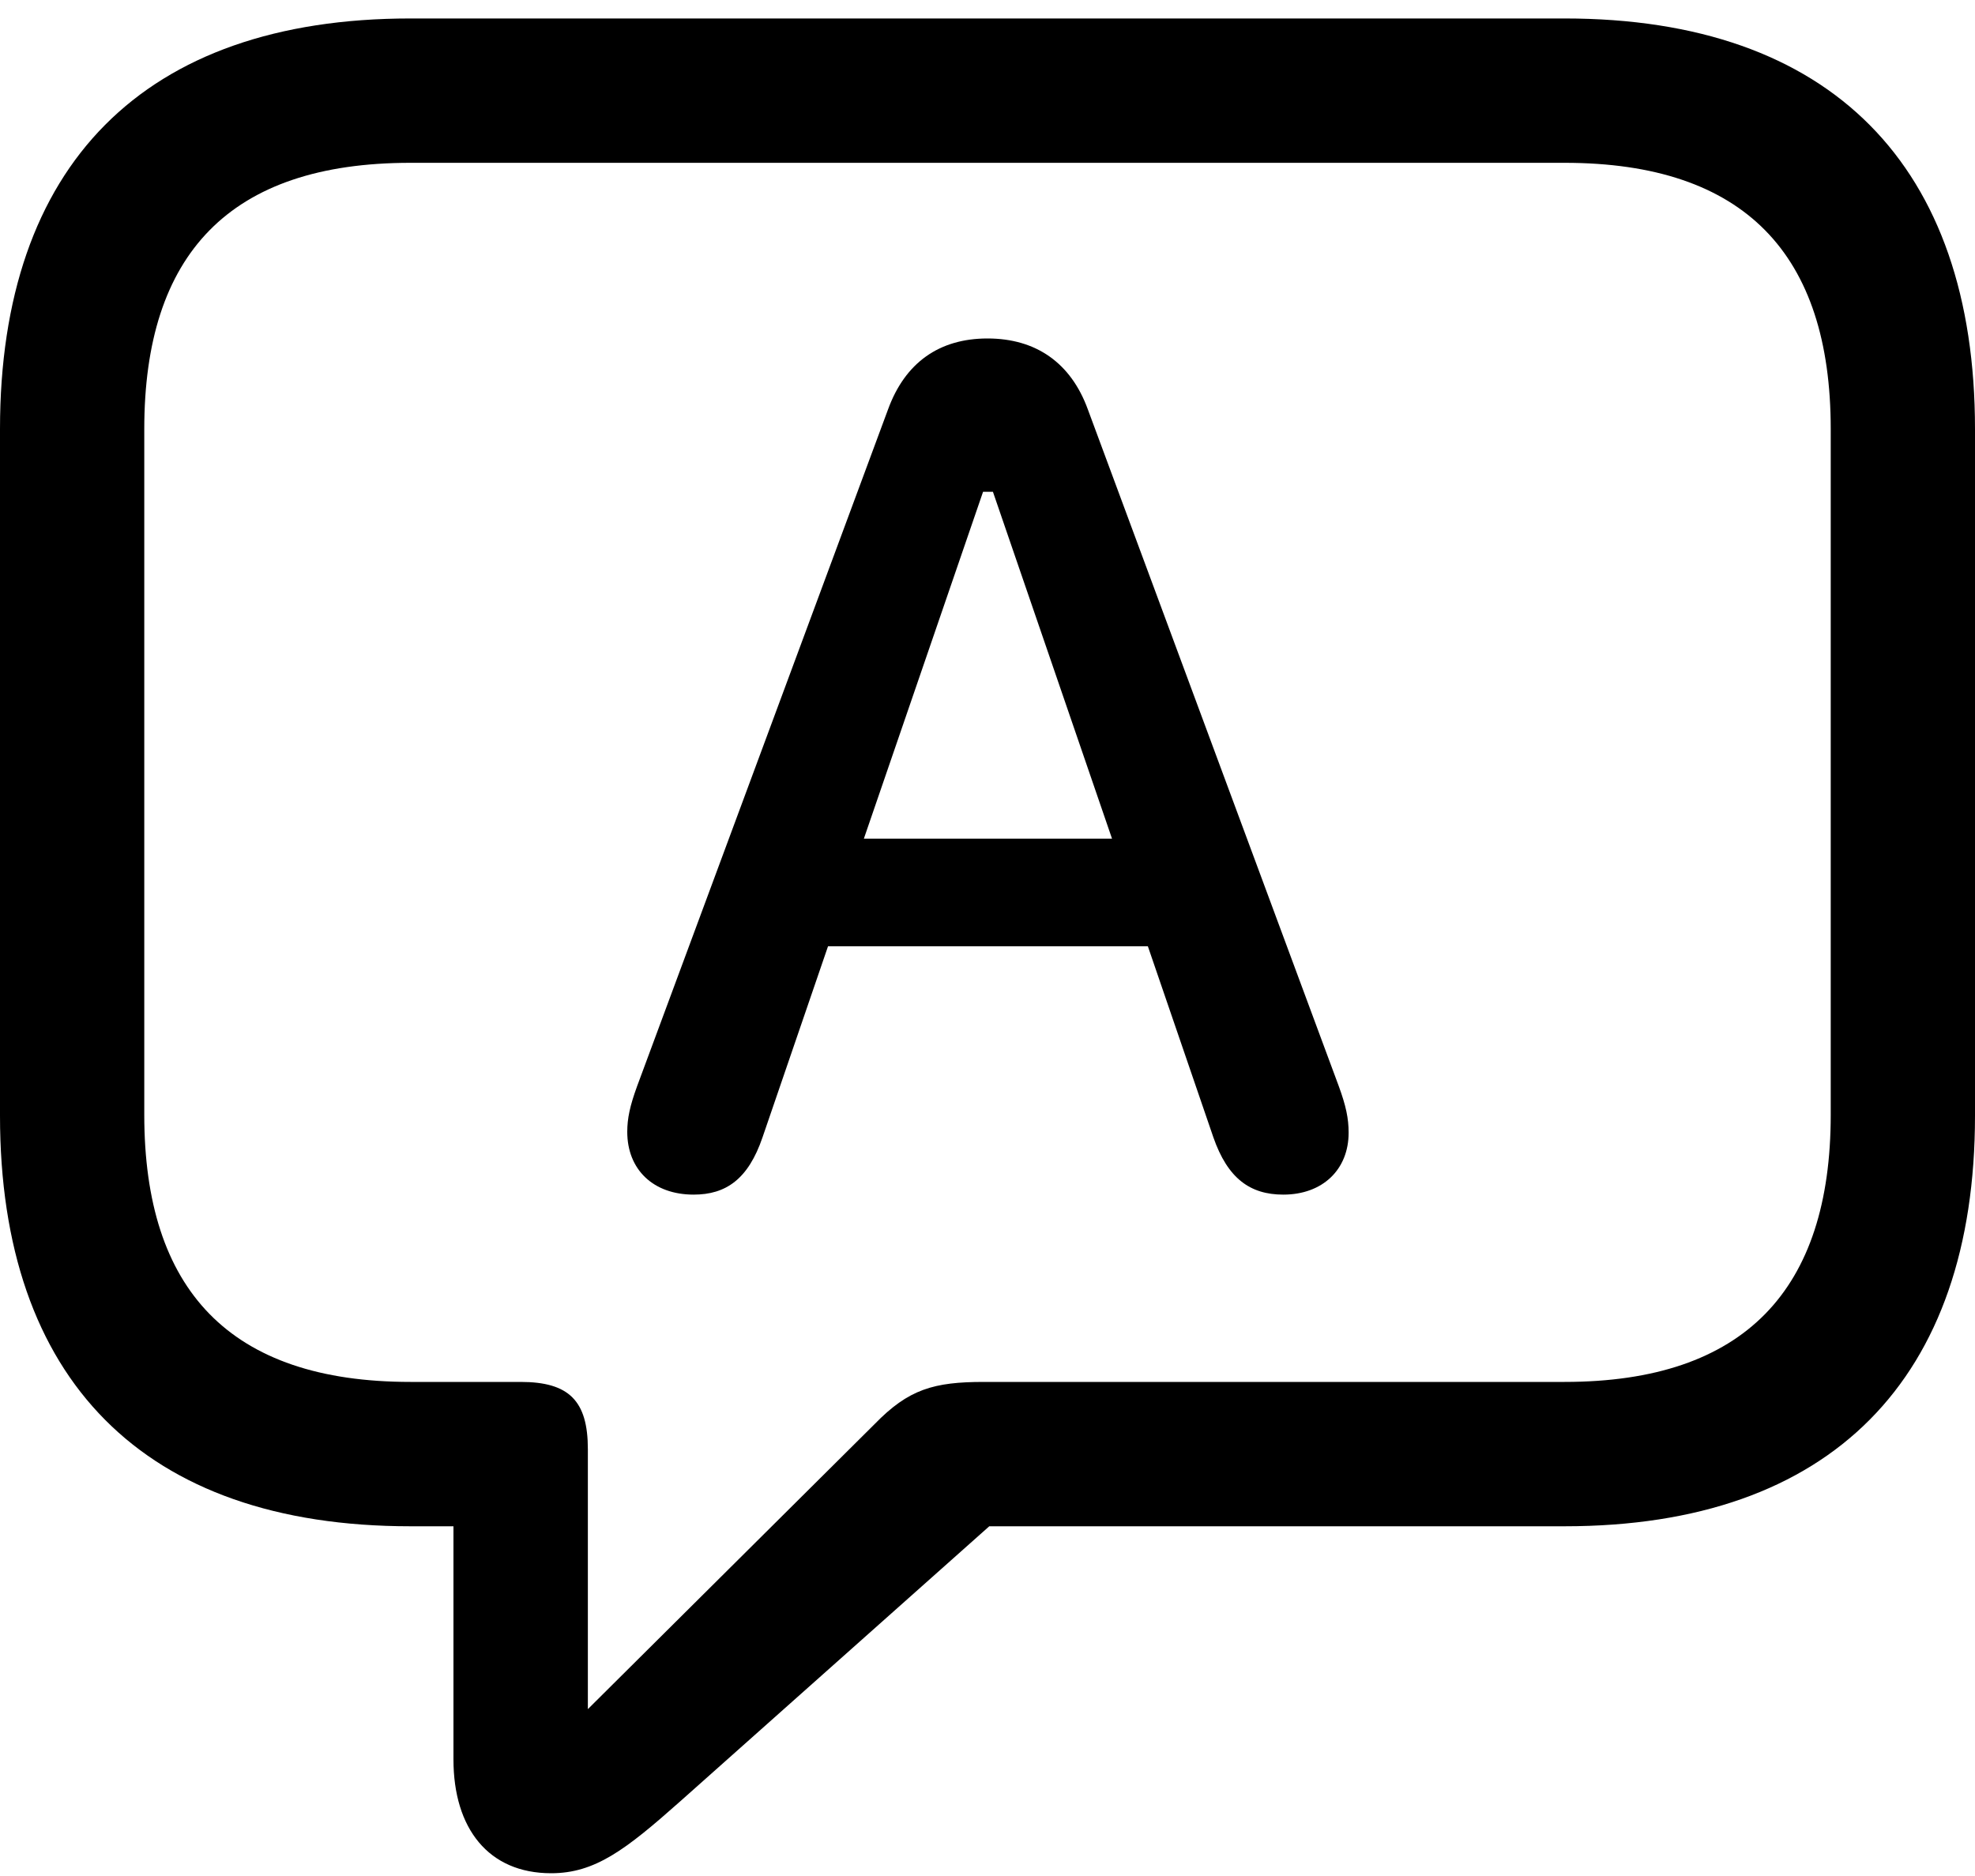 <svg width="20" height="19" viewBox="0 0 20 19" xmlns="http://www.w3.org/2000/svg">
<path d="M5.581 18.972C6.025 18.972 6.334 18.736 6.887 18.245L10.018 15.458H15.844C18.548 15.458 20 13.96 20 11.3V4.345C20 1.685 18.548 0.187 15.844 0.187H4.156C1.452 0.187 0 1.676 0 4.345V11.3C0 13.969 1.452 15.458 4.156 15.458H4.592V17.819C4.592 18.518 4.946 18.972 5.581 18.972ZM5.953 17.31V14.677C5.953 14.187 5.762 13.996 5.272 13.996H4.156C2.323 13.996 1.461 13.061 1.461 11.291V4.345C1.461 2.575 2.323 1.649 4.156 1.649H15.844C17.668 1.649 18.539 2.575 18.539 4.345V11.291C18.539 13.061 17.668 13.996 15.844 13.996H9.964C9.456 13.996 9.201 14.069 8.857 14.423L5.953 17.31Z" />
<path d="M7.024 12.099C7.35 12.099 7.577 11.944 7.722 11.518L8.385 9.584H11.624L12.287 11.518C12.432 11.935 12.659 12.099 12.995 12.099C13.394 12.099 13.657 11.845 13.657 11.472C13.657 11.327 13.63 11.2 13.557 11L11.016 4.146C10.844 3.674 10.49 3.428 10 3.428C9.51 3.428 9.165 3.674 8.993 4.146L6.452 11C6.379 11.2 6.352 11.327 6.352 11.463C6.352 11.845 6.615 12.099 7.024 12.099ZM8.748 8.494L9.955 4.981H10.055L11.261 8.494H8.748Z" />
</svg>
